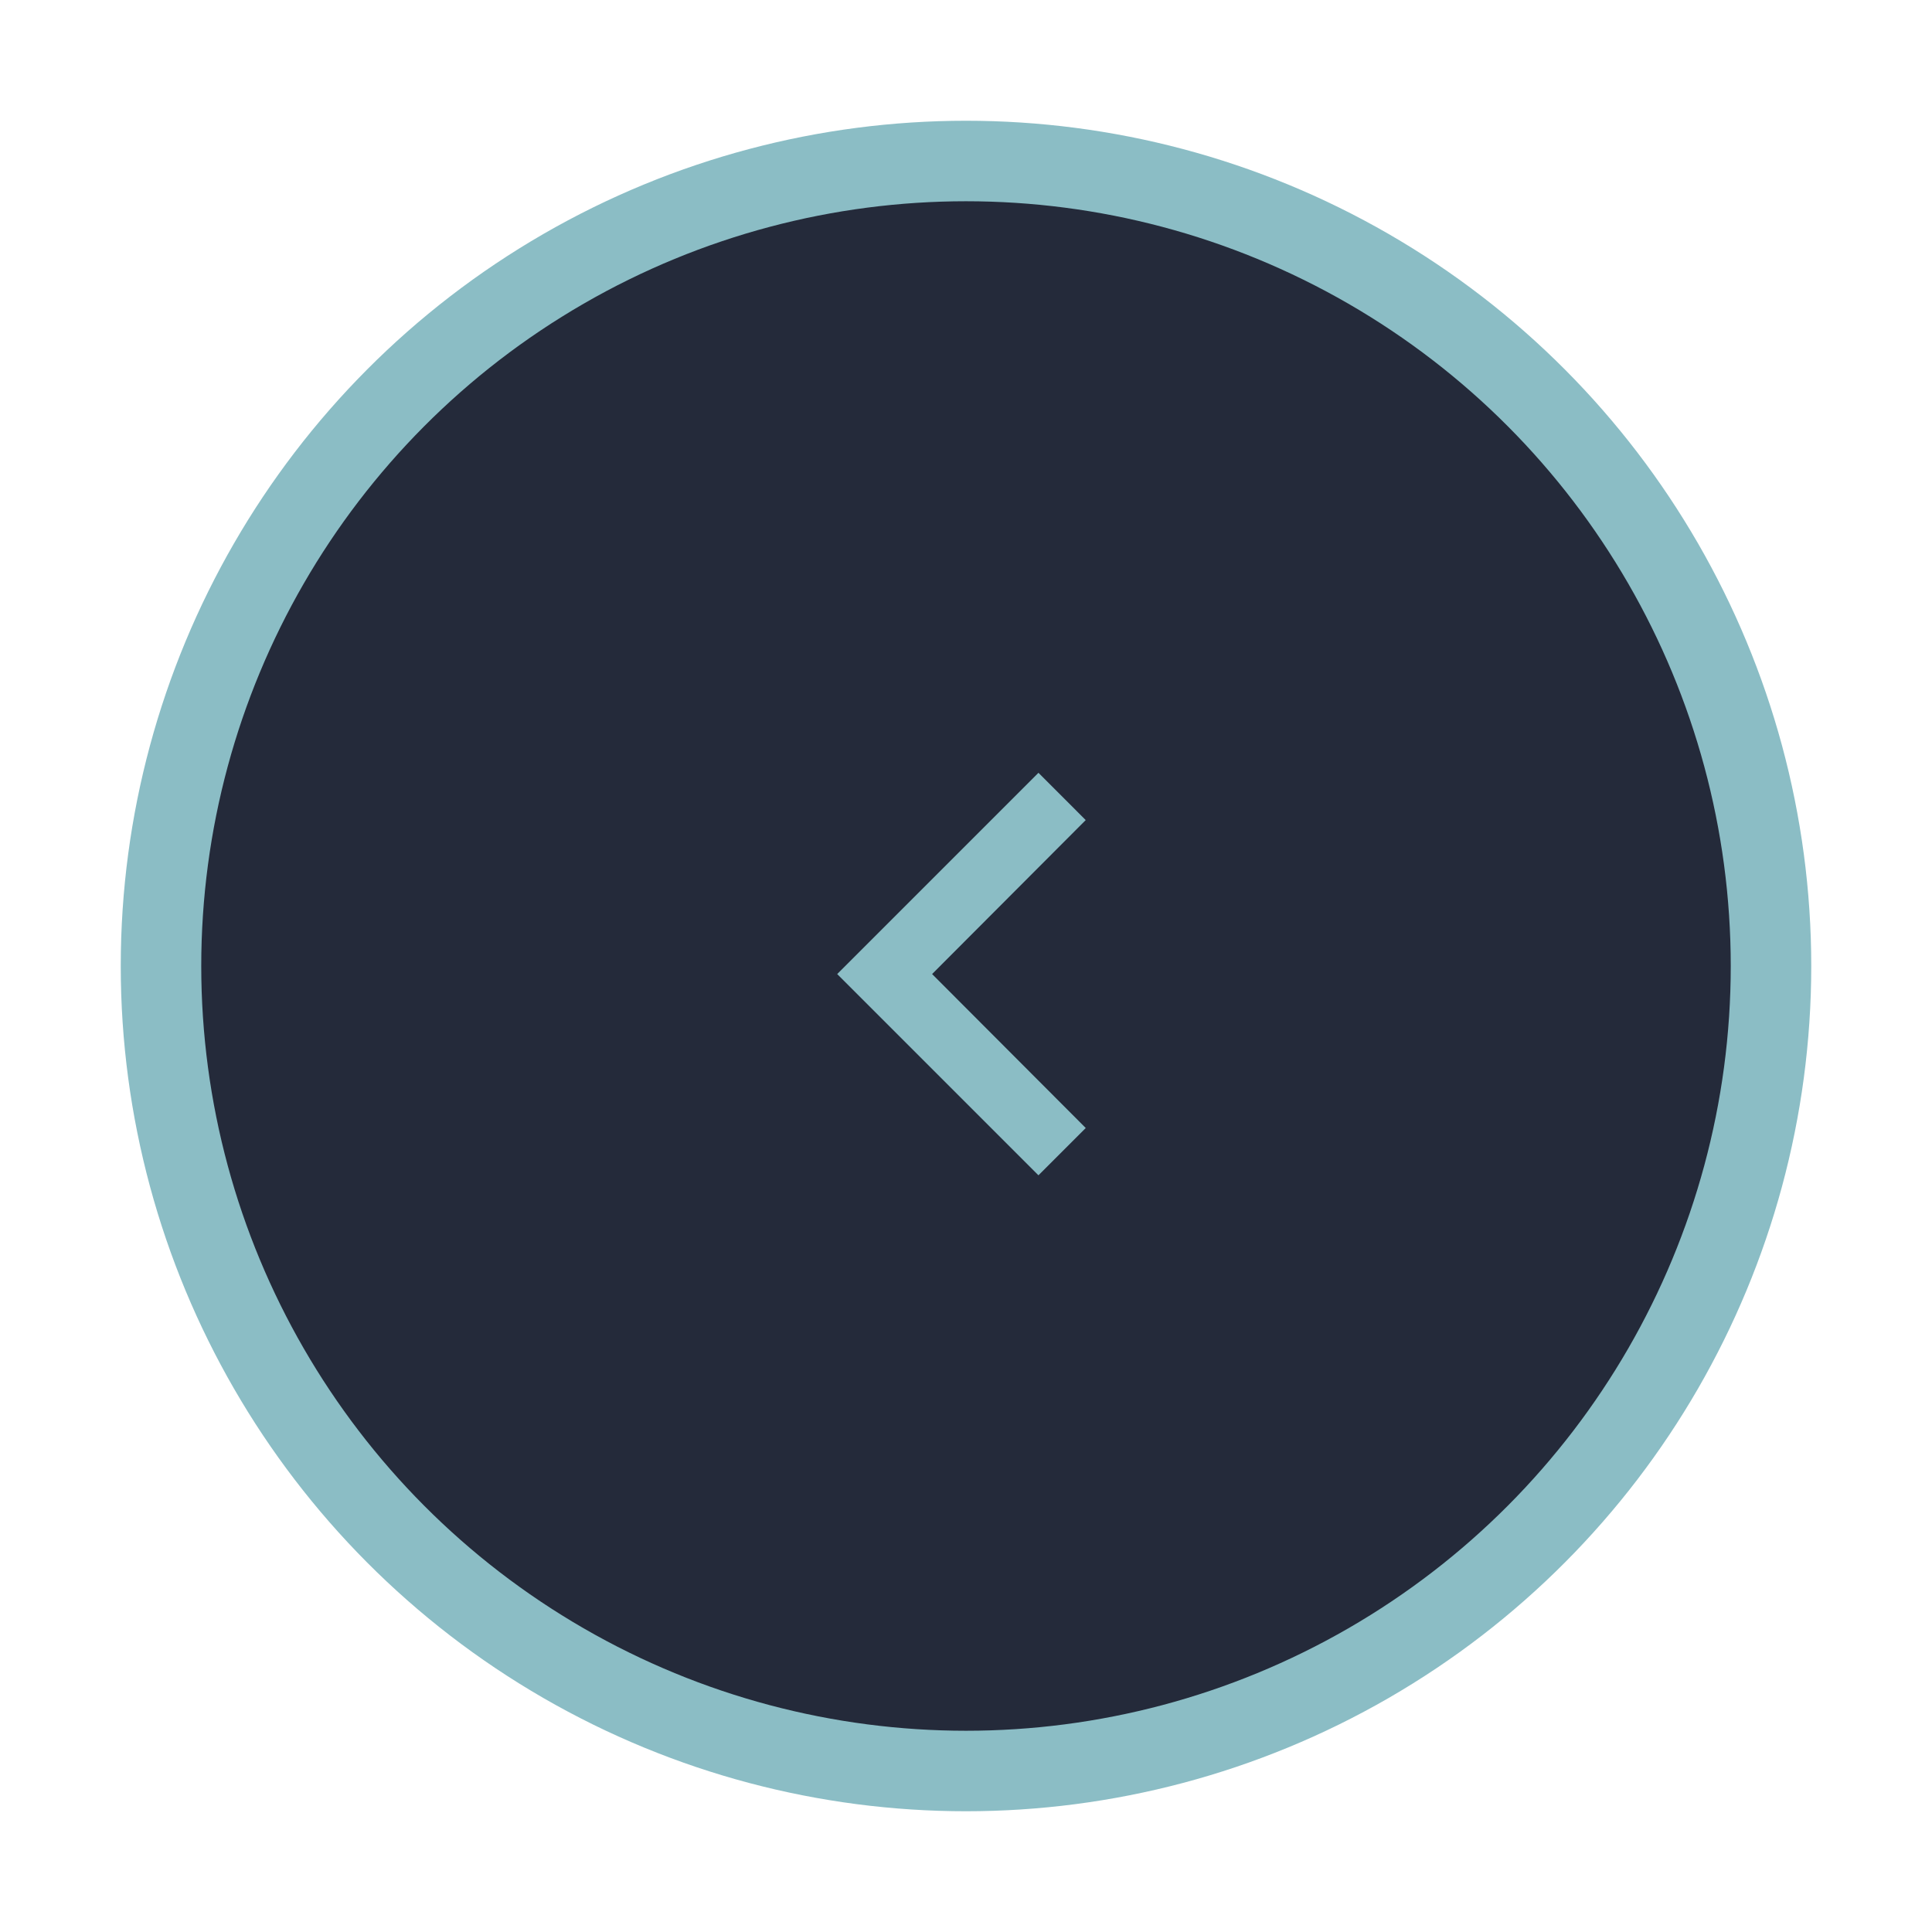 <svg xmlns="http://www.w3.org/2000/svg" width="120" height="120" viewBox="0 0 120 120">
    <g fill="none" fill-rule="evenodd" transform="translate(10 10)">
        <circle cx="50" cy="50" r="50" fill="#242A3A" stroke="#8BBDC5" stroke-width="5"/>
        <path d="M25 25h50v50H25z"/>
        <path fill="#8BBDC5" fill-rule="nonzero" d="M57.438 60.063L47.895 50.5l9.541-9.563L54.5 38 42 50.5 54.5 63z"/>
    </g>
</svg>

